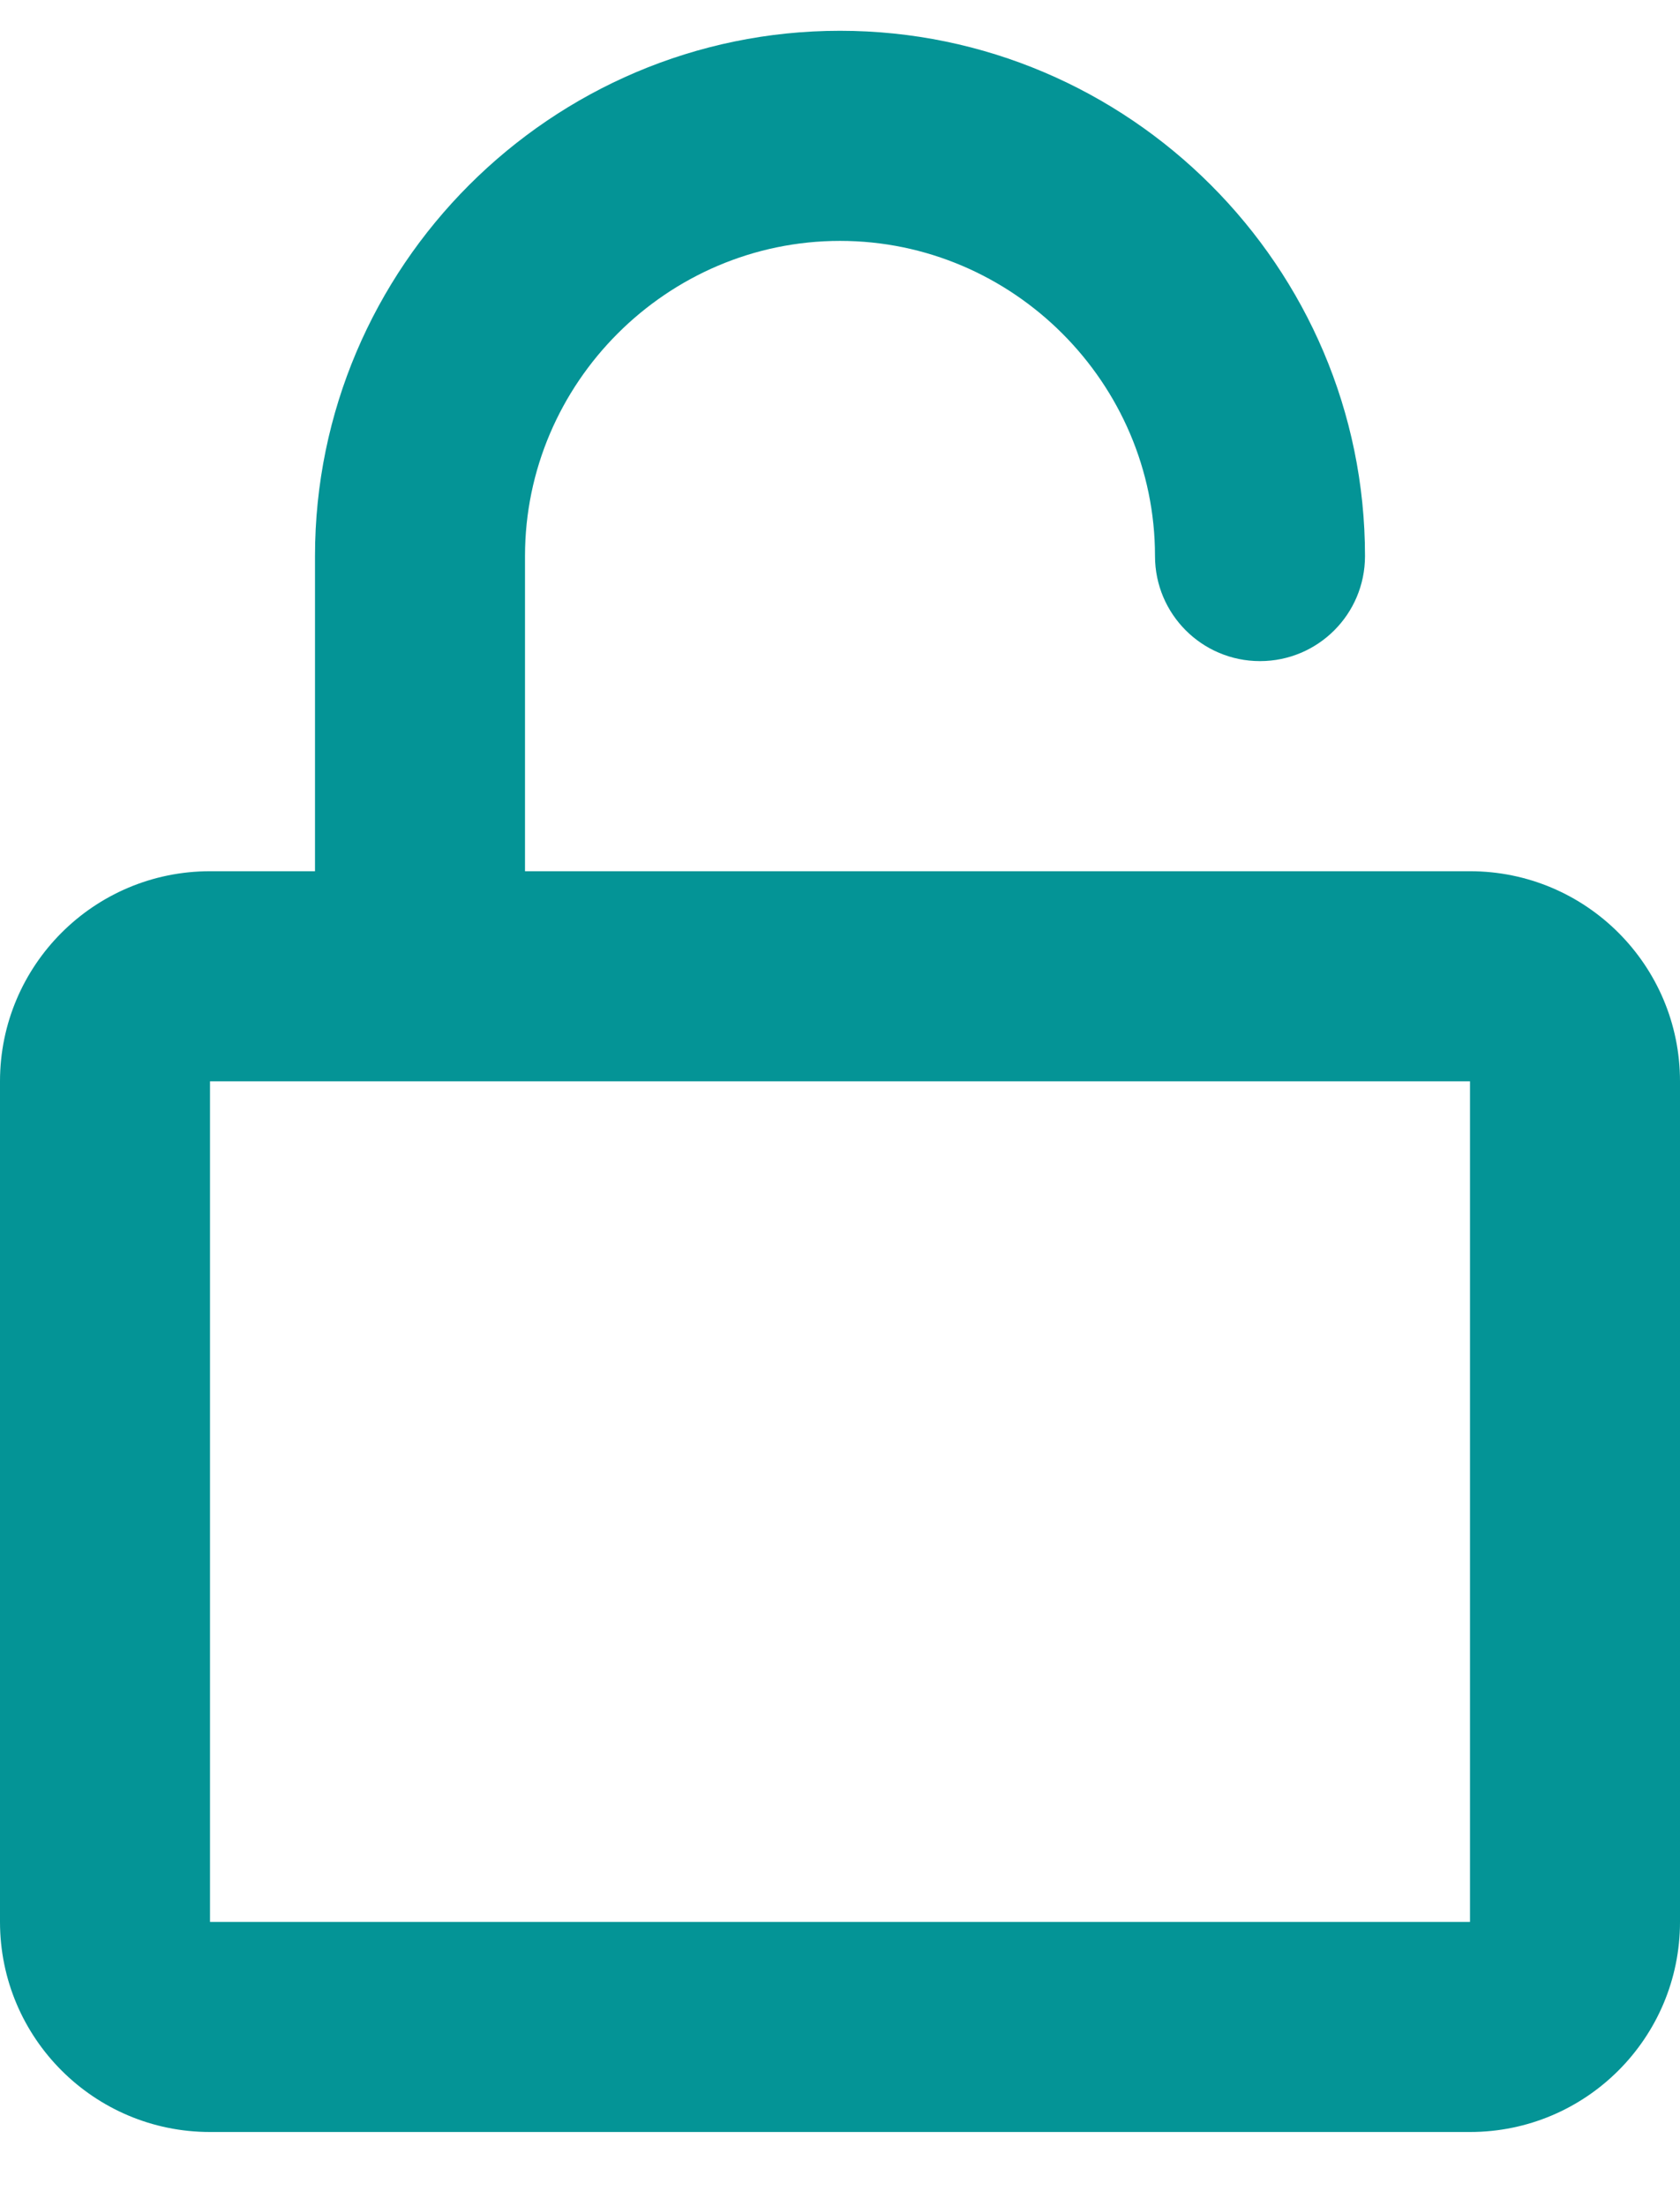 <svg width="16" height="21" viewBox="0 0 16 21" fill="none" xmlns="http://www.w3.org/2000/svg">
<path d="M8 2.293C6.352 2.293 5 3.646 5 5.293V8.293H14C15.105 8.293 16 9.189 16 10.293V18.294C16 19.398 15.105 20.294 14 20.294H2C0.895 20.294 0 19.398 0 18.294V10.293C0 9.189 0.895 8.293 2 8.293H3V5.293C3 2.541 5.248 0.293 8 0.293C10.752 0.293 13 2.541 13 5.293C13 5.846 12.552 6.293 12 6.293C11.448 6.293 11 5.846 11 5.293C11 3.646 9.648 2.293 8 2.293ZM2 10.293V18.294H14V10.293H2Z" fill="#049496"/>
</svg>

